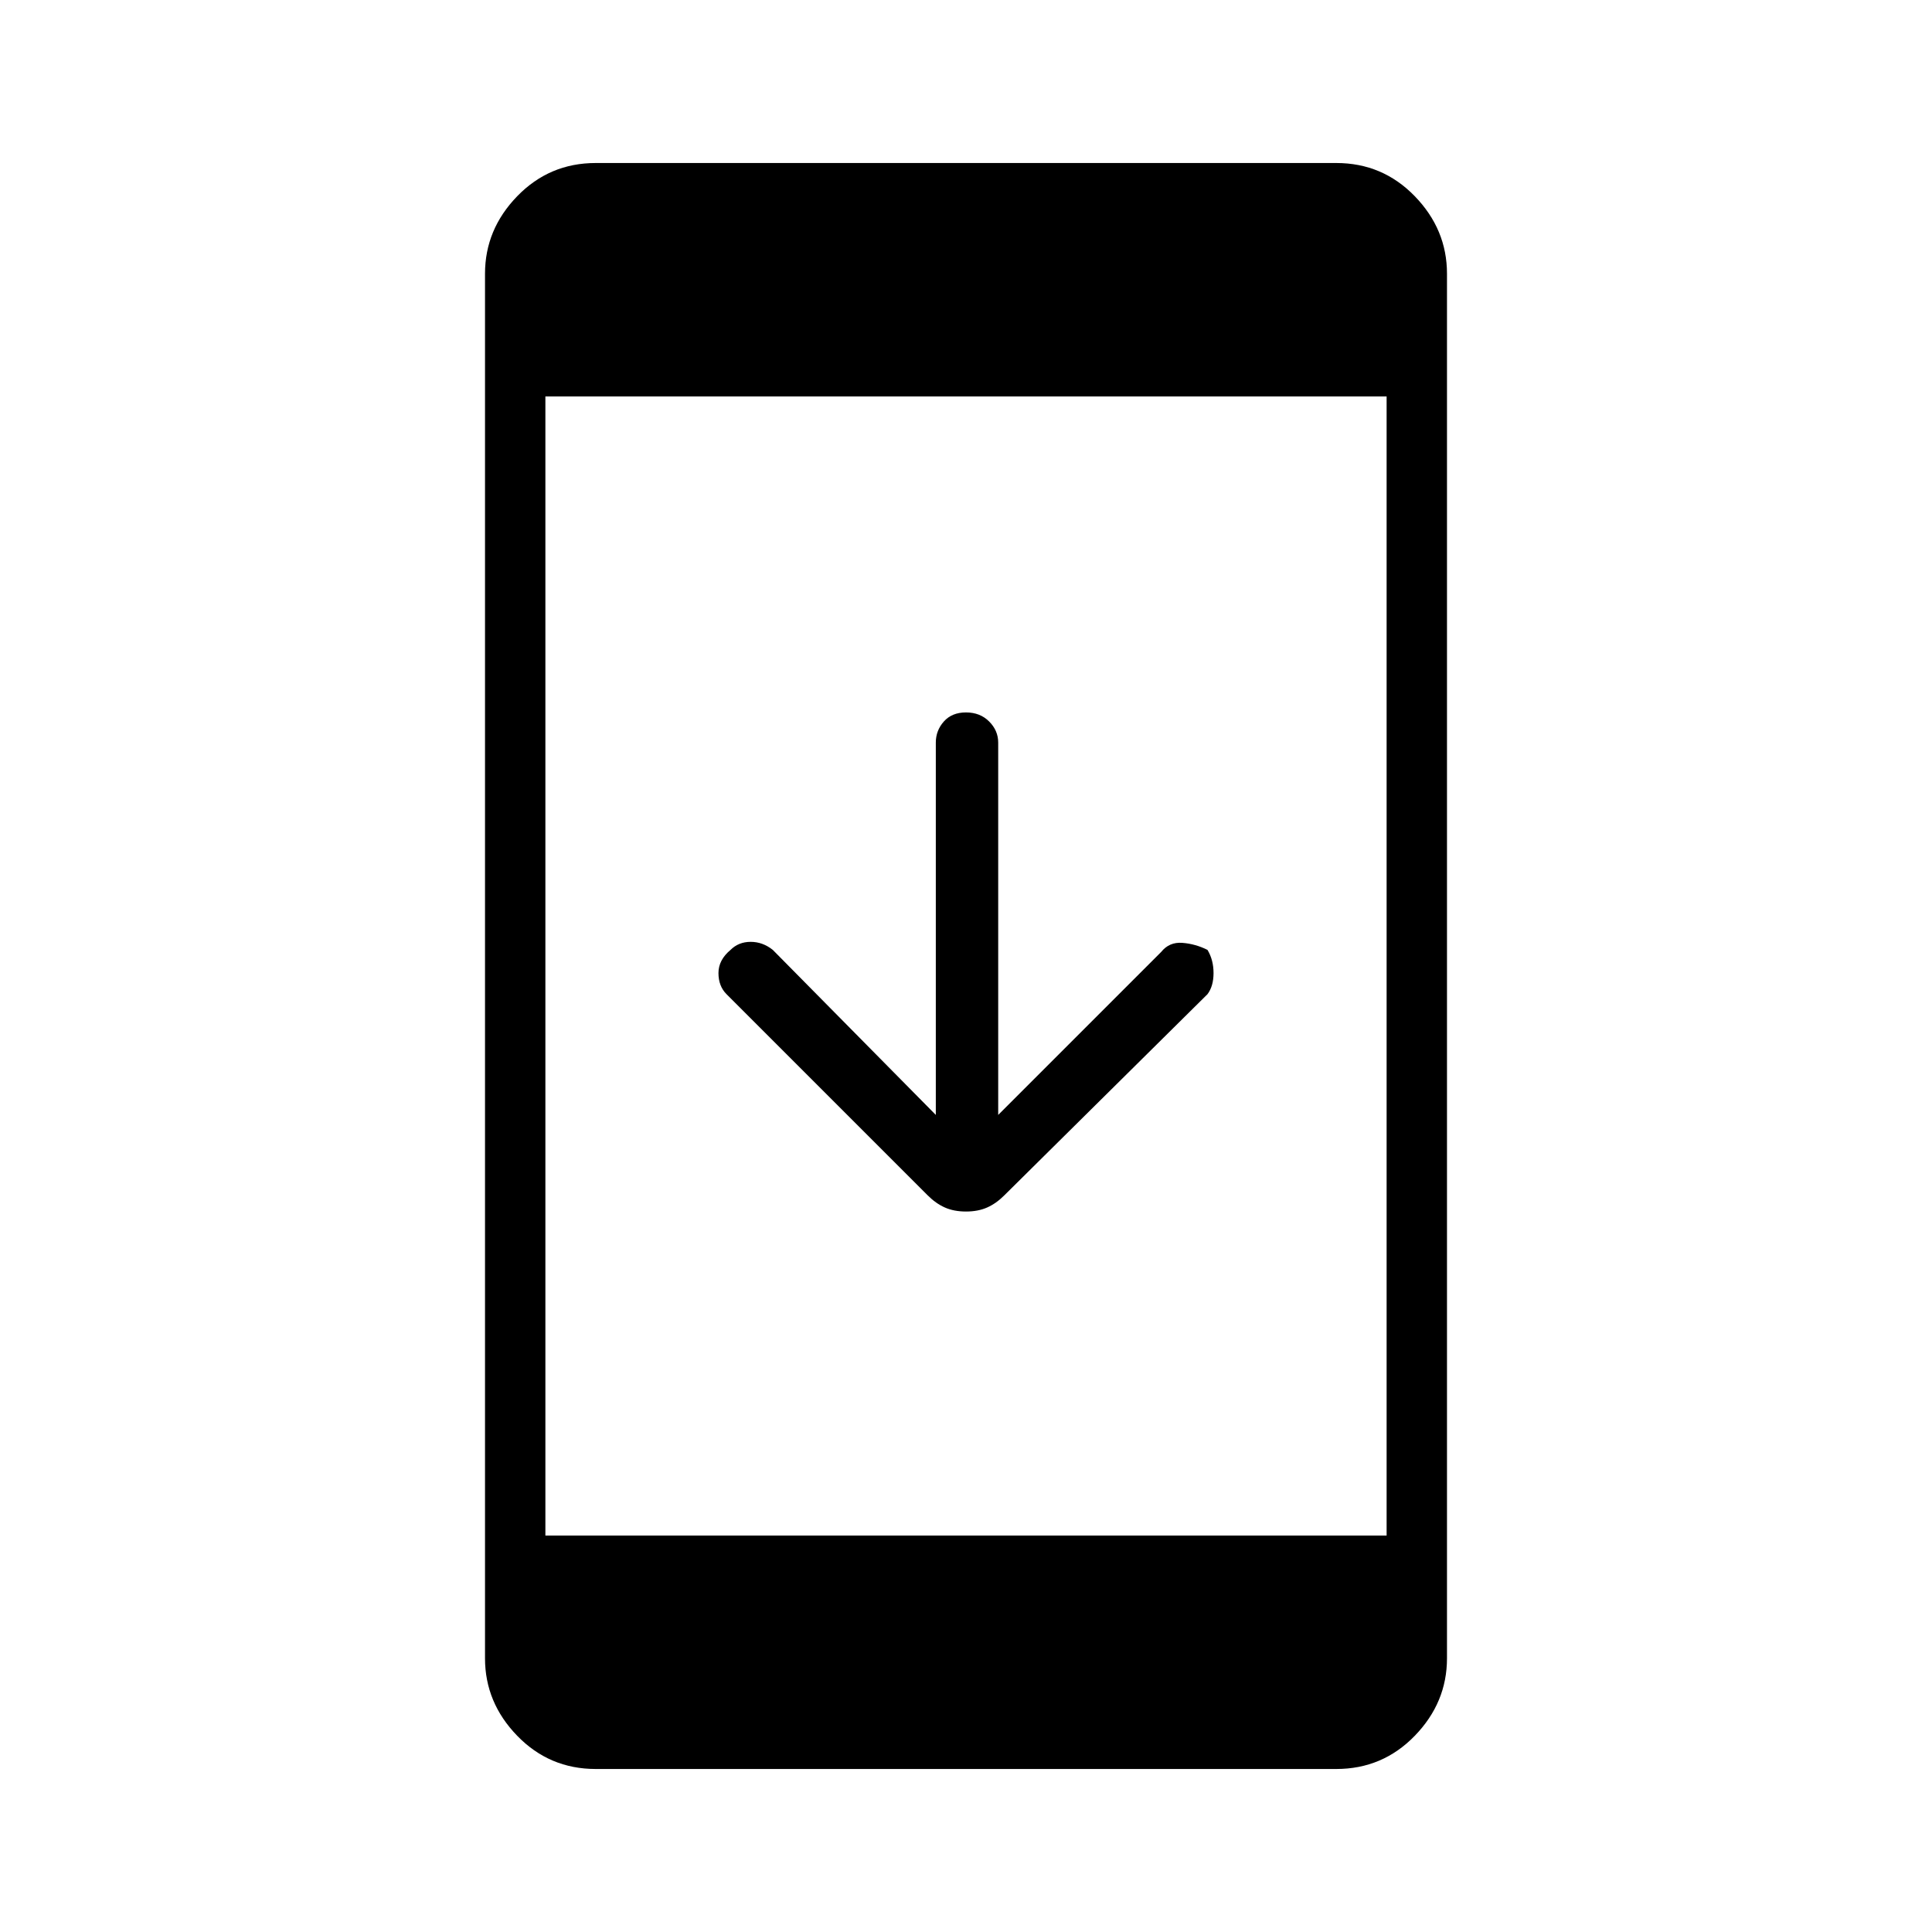 <svg xmlns="http://www.w3.org/2000/svg" height="48" width="48"><path d="M24 30.1Q23.7 30.1 23.475 30Q23.25 29.9 23.05 29.7L18.05 24.7Q17.85 24.5 17.85 24.175Q17.85 23.85 18.15 23.6Q18.35 23.4 18.65 23.4Q18.95 23.4 19.2 23.6L23.25 27.7V18.45Q23.25 18.15 23.45 17.925Q23.65 17.7 24 17.7Q24.35 17.7 24.575 17.925Q24.8 18.15 24.8 18.45V27.7L28.85 23.65Q29.05 23.4 29.375 23.425Q29.7 23.45 30 23.6Q30.15 23.85 30.15 24.175Q30.15 24.5 30 24.7L24.95 29.7Q24.75 29.9 24.525 30Q24.3 30.1 24 30.1ZM14.8 43.95Q13.65 43.95 12.85 43.125Q12.05 42.3 12.05 41.2V6.8Q12.05 5.7 12.85 4.875Q13.65 4.05 14.8 4.05H33.2Q34.35 4.05 35.15 4.875Q35.95 5.7 35.95 6.8V41.2Q35.95 42.3 35.15 43.125Q34.35 43.95 33.2 43.95ZM13.55 38.15H34.45V9.85H13.55Z"/></svg>